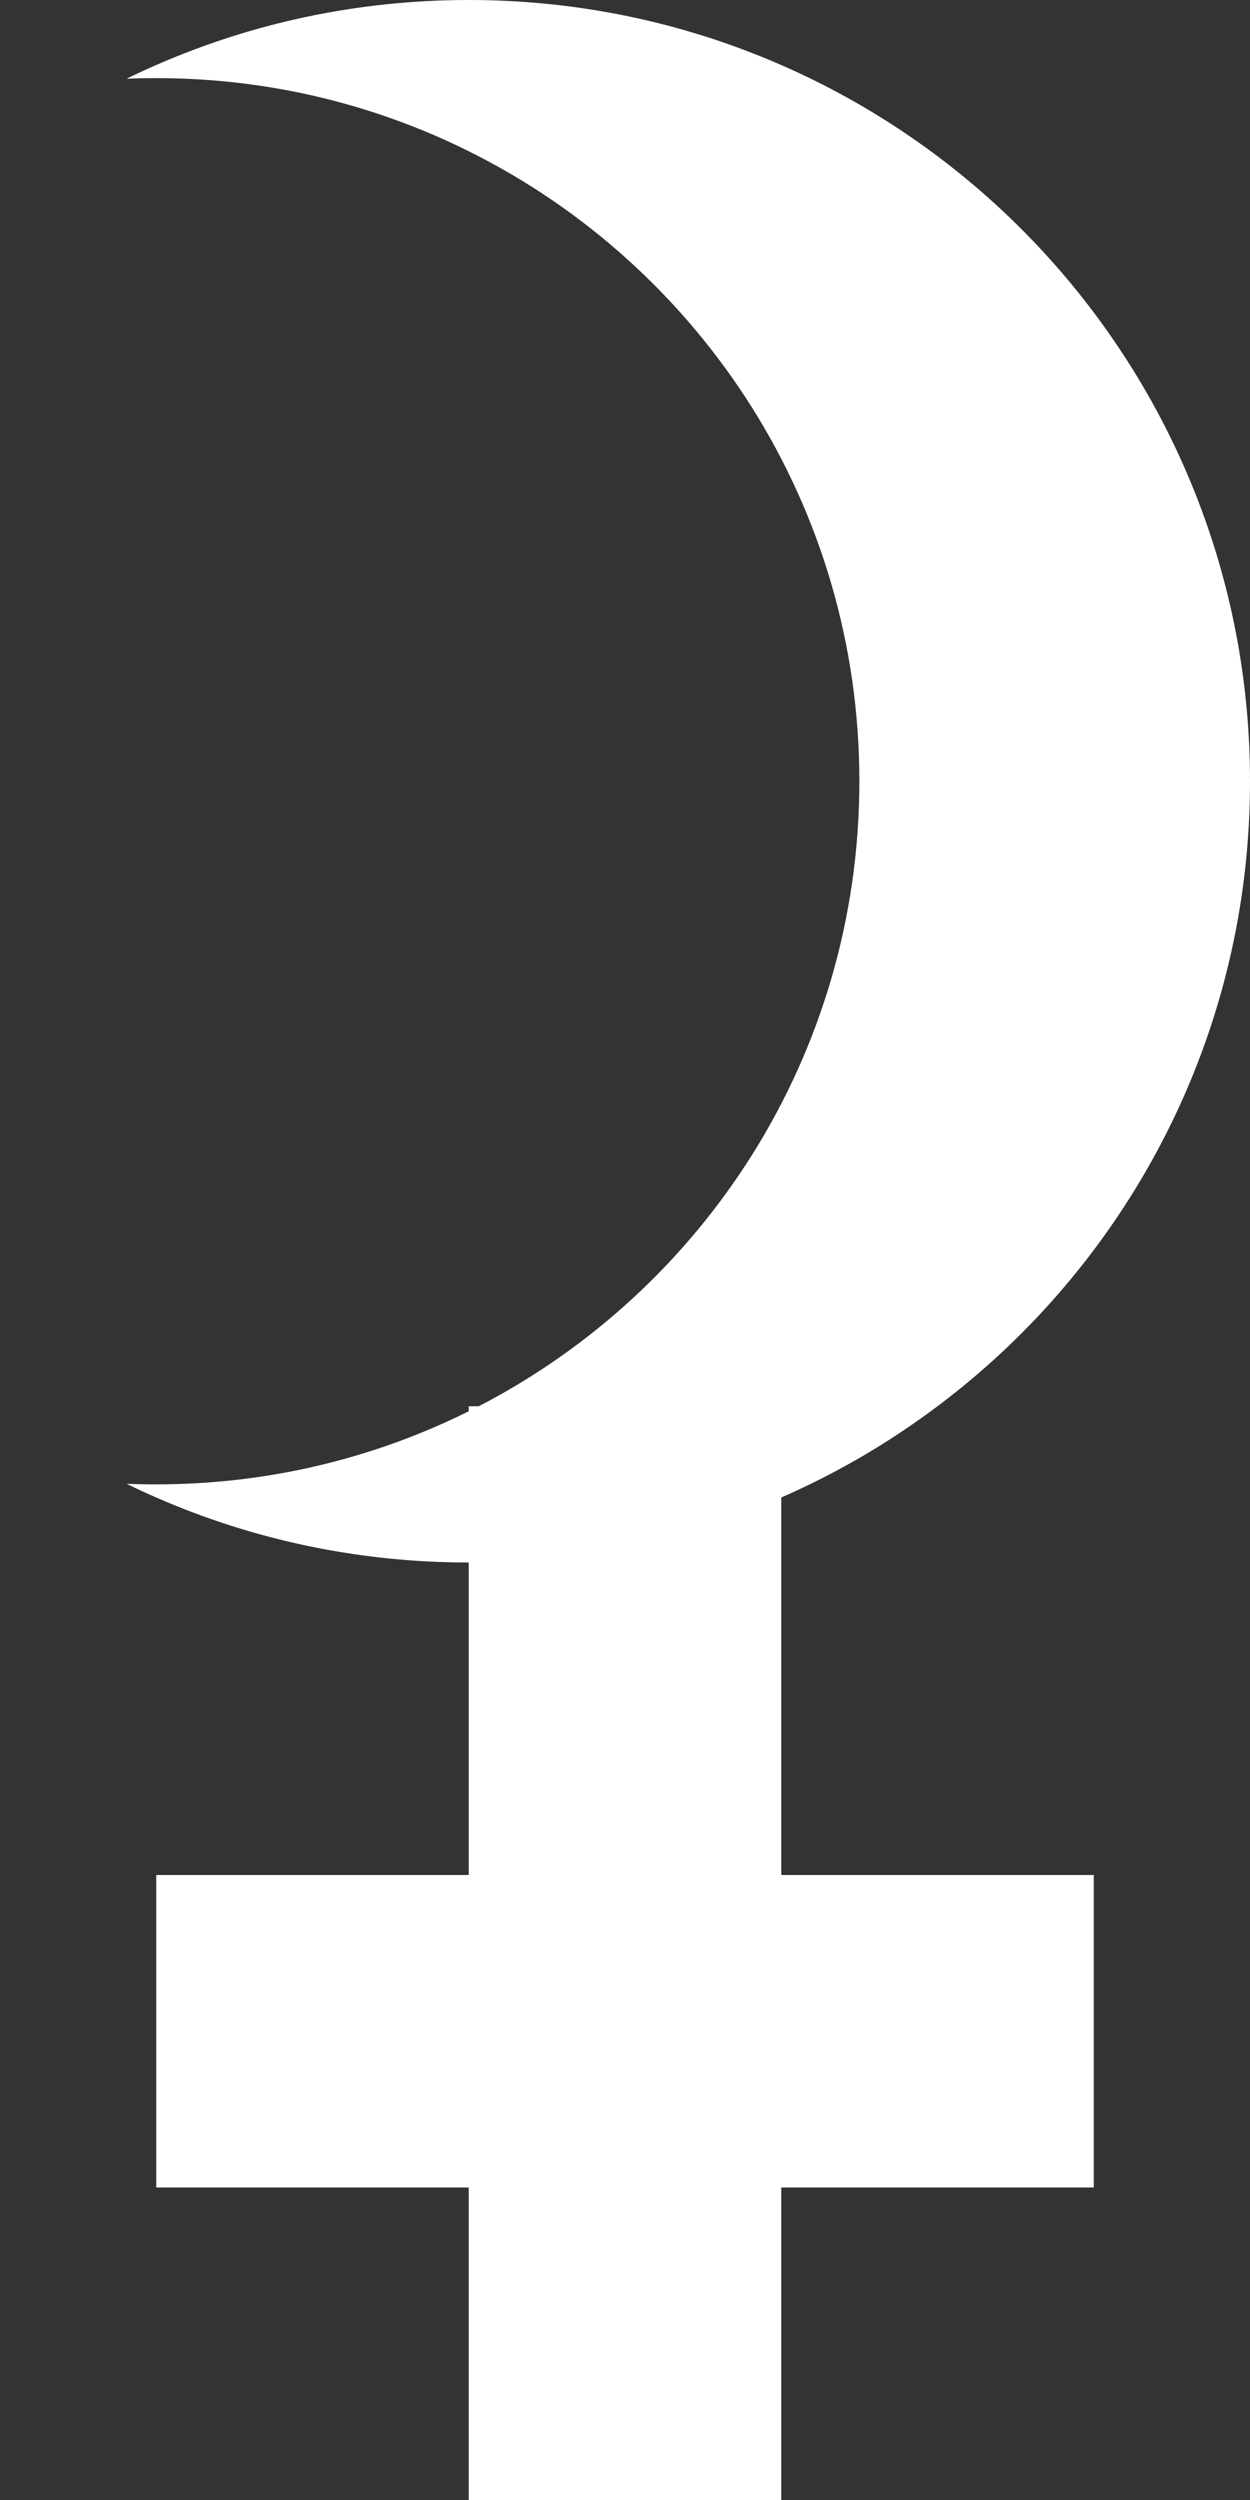 <svg width="8" height="16" viewBox="0 0 8 16" fill="none" xmlns="http://www.w3.org/2000/svg">
<rect x="0" y="0" width="8" height="16" fill="#333333" stroke="none"/>
<path d="M4.814 2.61C5.249 3.303 5.5 4.122 5.5 5C5.5 5.878 5.249 6.697 4.814 7.39C4.386 8.071 3.781 8.629 3.064 9H3V9.032C2.397 9.332 1.718 9.5 1 9.5C0.936 9.5 0.873 9.499 0.81 9.496C0.872 9.527 0.936 9.556 1 9.584C1.612 9.852 2.289 10 3 10V12H1V14H3V16H5V14H7V12H5V9.584C5.483 9.373 5.925 9.088 6.314 8.744C7.348 7.828 8 6.49 8 5C8 3.51 7.348 2.172 6.314 1.256C5.432 0.475 4.271 0 3 0C2.289 0 1.612 0.148 1 0.416C0.936 0.444 0.872 0.473 0.81 0.504C0.873 0.501 0.936 0.5 1 0.5C1.718 0.5 2.397 0.668 3 0.968C3.745 1.338 4.373 1.909 4.814 2.61Z" fill="white"/>
</svg>
